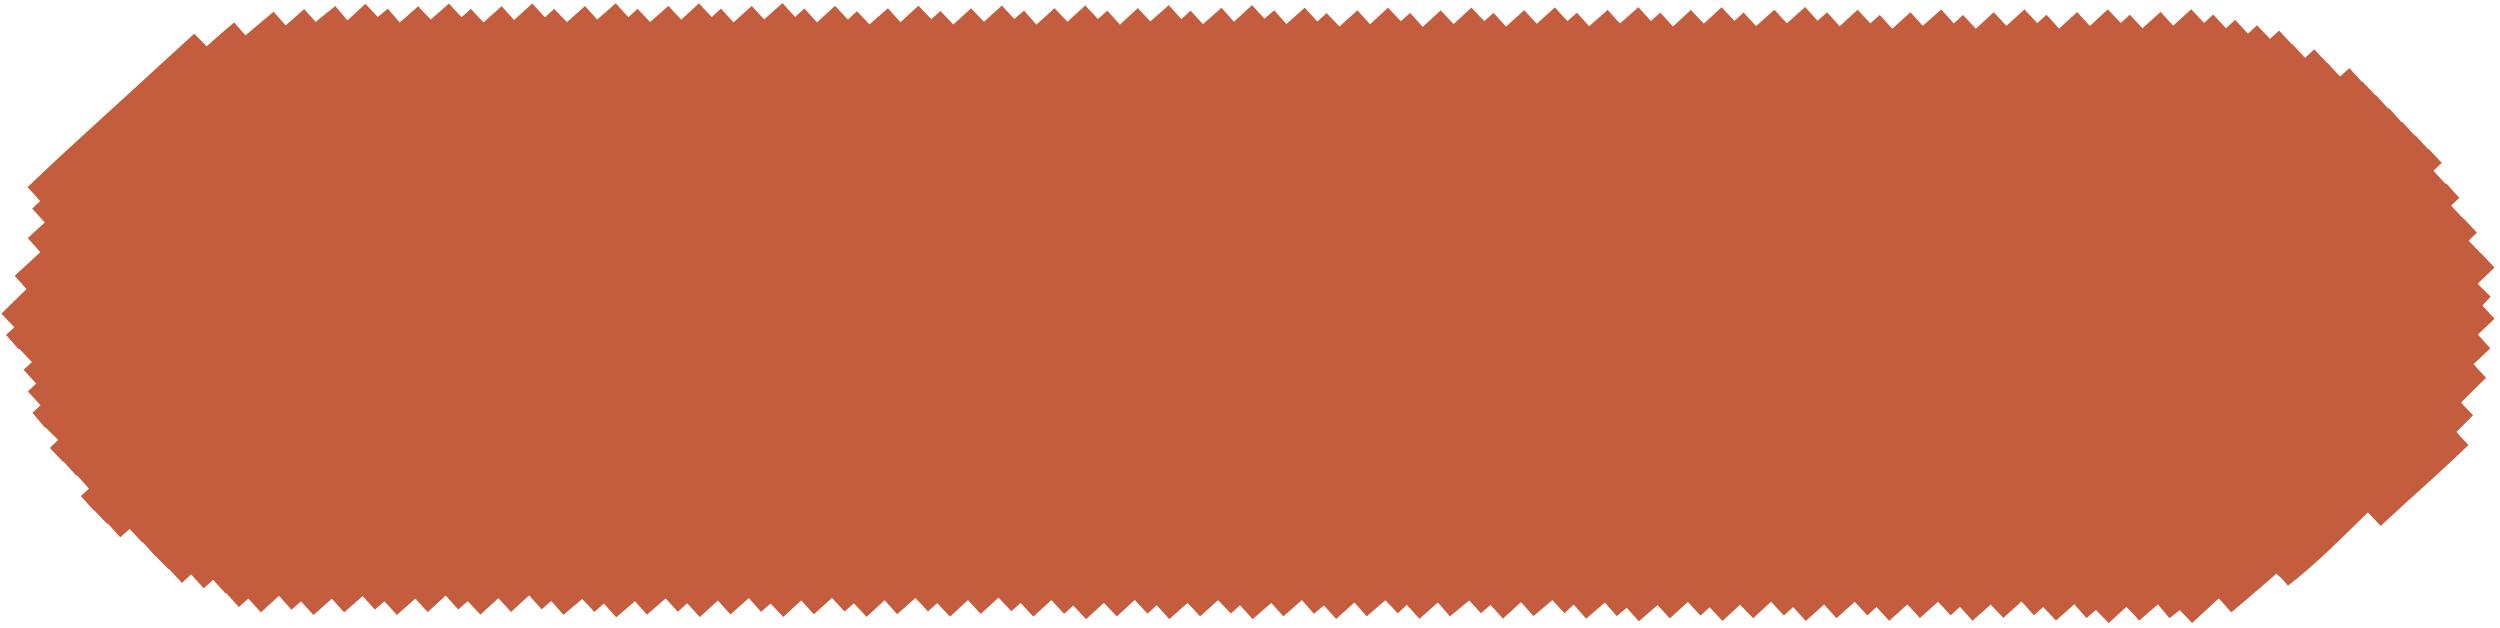 <svg width="207" height="52" viewBox="0 0 207 52" fill="none" xmlns="http://www.w3.org/2000/svg">
<path d="M2.842 16.081C7.138 12.477 11.118 9.01 16.633 3.376ZM2.842 16.081C5.67 13.341 8.276 11.048 16.633 3.376ZM3.208 17.861C7.863 13.694 14.292 7.875 19.903 2.48ZM3.208 17.861C10.299 11.454 16.171 5.55 19.903 2.48ZM2.848 20.31C8.262 15.692 11.673 11.149 23.172 1.586ZM2.848 20.31C11.208 13.099 18.888 5.192 23.172 1.586ZM1.763 23.427C7.31 18.721 11.916 13.491 25.716 1.36ZM1.763 23.427C9.092 16.859 16.5 9.846 25.716 1.36ZM0.677 26.544C11.31 16.355 21.577 6.403 28.259 1.133ZM0.677 26.544C10.544 16.85 20.777 7.617 28.259 1.133ZM1.043 28.324C7.567 22.773 13.062 17.839 30.803 0.907ZM1.043 28.324C7.355 22.708 13.648 16.754 30.803 0.907ZM2.135 29.436C12.613 19.49 23.952 8.353 32.62 1.349ZM2.135 29.436C12.553 19.704 23.382 9.563 32.62 1.349ZM2.501 31.215C10.502 23.941 20.817 15.885 35.164 1.123ZM2.501 31.215C11.416 23.002 19.713 14.626 35.164 1.123ZM2.867 32.996C12.178 25.058 19.415 16.907 37.708 0.897ZM2.867 32.996C13.656 22.475 25.145 13.019 37.708 0.897ZM3.233 34.776C12.658 27.518 20.575 17.933 39.525 1.339ZM3.233 34.776C17.649 21.237 32.22 8.517 39.525 1.339ZM4.325 35.887C11.223 28.111 20.157 21.07 42.069 1.113ZM4.325 35.887C13.843 26.865 24.044 17.219 42.069 1.113ZM4.691 37.667C13.836 28.744 24.762 18.946 44.613 0.887ZM4.691 37.667C16.806 26.5 29.064 14.925 44.613 0.887ZM5.783 38.778C20.529 25.459 34.539 13.445 46.43 1.33ZM5.783 38.778C16.412 29.375 26.921 19.716 46.43 1.33ZM6.874 39.89C18.055 30.21 28.782 18.937 48.974 1.103ZM6.874 39.89C18.861 28.672 30.424 17.722 48.974 1.103ZM7.241 41.669C16.817 33.188 27.291 22.023 51.517 0.877ZM7.241 41.669C22.071 28.201 37.523 13.935 51.517 0.877ZM8.332 42.781C17.961 33.088 28.594 24.246 53.335 1.32ZM8.332 42.781C25.719 26.509 44.072 10.37 53.335 1.32ZM9.424 43.892C24.299 30.584 39.219 15.604 55.878 1.094ZM9.424 43.892C28.231 26.876 46.935 10.08 55.878 1.094ZM11.241 44.334C25.37 31.299 38.763 19.257 58.422 0.867ZM11.241 44.334C21.541 34.643 31.346 26.133 58.422 0.867ZM12.333 45.446C31.818 28.331 50.292 10.58 60.239 1.31ZM12.333 45.446C25.731 32.929 39.037 20.616 60.239 1.31ZM13.425 46.557C23.362 36.221 34.964 27.304 62.783 1.083ZM13.425 46.557C27.865 33.273 41.681 20.204 62.783 1.083ZM14.517 47.669C31.455 31.696 47.183 16.931 65.326 0.857ZM14.517 47.669C34.515 29.153 54.378 11.17 65.326 0.857ZM16.335 48.111C28.237 37.436 40.948 25.236 67.144 1.299ZM16.335 48.111C33.394 32.028 50.751 16.398 67.144 1.299ZM18.152 48.553C35.63 32.435 54.817 15.105 69.688 1.073ZM18.152 48.553C37.817 30.871 57.743 12.278 69.688 1.073ZM19.244 49.664C33.753 36.467 48.309 23.458 71.505 1.516ZM19.244 49.664C37.677 33.108 55.884 16.622 71.505 1.516ZM21.061 50.106C38.433 34.127 56.502 16.55 74.049 1.29ZM21.061 50.106C41.877 31.224 63.236 11.144 74.049 1.29ZM23.605 49.88C42.033 33.879 58.689 19.014 76.592 1.064ZM23.605 49.88C44.544 31.176 65.533 11.304 76.592 1.064ZM25.423 50.323C46.086 31.983 65.234 14.742 78.41 1.506ZM25.423 50.323C39.372 37.01 53.338 23.989 78.41 1.506ZM27.966 50.097C43.104 36.966 57.889 22.183 80.953 1.28ZM27.966 50.097C45.914 33.301 64.905 17.077 80.953 1.28ZM30.51 49.871C44.096 38.044 56.516 25.522 83.496 1.054ZM30.51 49.871C48.094 33.316 66.101 17.548 83.496 1.054ZM32.328 50.313C53.203 32.073 73.891 11.155 85.314 1.496ZM32.328 50.313C44.793 38.384 57.753 26.928 85.314 1.496ZM34.871 50.087C52.901 33.471 73.424 15.662 87.858 1.27ZM34.871 50.087C45.717 40.068 56.143 30.125 87.858 1.27ZM37.414 49.861C48.291 40.396 60.532 28.881 90.401 1.044ZM37.414 49.861C50.847 37.4 65.277 24.98 90.401 1.044ZM39.233 50.303C50.776 39.262 62.62 27.482 92.219 1.487ZM39.233 50.303C58.545 31.958 78.37 14.094 92.219 1.487ZM41.775 50.077C61.647 31.654 83.369 11.786 94.763 1.261ZM41.775 50.077C57.213 35.772 73.126 21.468 94.763 1.261ZM44.319 49.851C65.977 30.432 85.556 11.268 97.306 1.034ZM44.319 49.851C58.26 37.546 71.766 24.733 97.306 1.034ZM46.136 50.294C64.963 34.452 81.682 17.491 99.124 1.476ZM46.136 50.294C64.058 34.242 82.461 16.812 99.124 1.476ZM48.68 50.067C60.668 38.008 72.841 26.562 101.668 1.25ZM48.68 50.067C66.703 34.295 83.396 17.485 101.668 1.25ZM50.498 50.51C71.408 32.567 90.652 13.363 104.21 1.024ZM50.498 50.51C64.492 37.82 78.962 24.568 104.21 1.024ZM53.041 50.283C71.32 34.565 87.964 16.833 106.029 1.466ZM53.041 50.283C70.183 34.474 87.425 18.789 106.029 1.466ZM55.585 50.057C69.536 37.575 81.953 24.769 108.572 1.24ZM55.585 50.057C71.089 35.742 86.818 21.498 108.572 1.24ZM57.403 50.499C77.852 31.608 99.908 12.346 110.39 1.683ZM57.403 50.499C71.387 37.795 84.643 24.777 110.39 1.683ZM59.946 50.273C78.567 33.794 97.491 15.271 112.933 1.457ZM59.946 50.273C73.561 37.944 86.934 24.949 112.933 1.457ZM62.49 50.047C77.496 37.244 93.22 23.035 115.476 1.231ZM62.49 50.047C82.331 32.344 101.167 14.901 115.476 1.231ZM64.308 50.49C75.393 39.717 85.966 29.41 117.294 1.673ZM64.308 50.49C80.068 36.081 96.272 21.05 117.294 1.673ZM66.851 50.264C81.949 36.648 97.474 22.383 119.838 1.447ZM66.851 50.264C83.33 35.239 99.846 20.326 119.838 1.447ZM69.394 50.038C84.696 35.299 100.951 21.952 122.381 1.221ZM69.394 50.038C82.376 38.484 95.273 27.096 122.381 1.221ZM71.213 50.48C87.017 34.96 102.417 21.27 124.199 1.663ZM71.213 50.48C82.927 39.794 94.966 28.023 124.199 1.663ZM73.755 50.254C87.62 37.951 103.372 23.49 126.743 1.437ZM73.755 50.254C94.243 31.265 115.387 11.692 126.743 1.437ZM76.299 50.028C90.813 37.109 104.08 24.844 129.286 1.21ZM76.299 50.028C91.785 34.782 108.032 20.528 129.286 1.21ZM78.116 50.47C95.59 33.529 112.138 18.308 131.104 1.654ZM78.116 50.47C97.976 31.039 119.319 12.35 131.104 1.654ZM80.66 50.244C95.025 37.012 111.645 22.089 133.648 1.427ZM80.66 50.244C101.295 31.056 121.248 12.272 133.648 1.427ZM83.204 50.017C99.115 34.234 115.406 19.543 136.19 1.2ZM83.204 50.017C103.057 31.726 122.228 14.344 136.19 1.2ZM85.021 50.461C98.301 38.375 111.176 25.455 138.009 1.643ZM85.021 50.461C98.812 37.283 112.682 24.81 138.009 1.643ZM87.565 50.234C102.281 36.671 117.125 23.676 140.551 1.417ZM87.565 50.234C105.218 33.782 124.101 17.384 140.551 1.417ZM89.382 50.677C108.789 32.167 128.413 15.157 143.095 1.191ZM89.382 50.677C110.283 30.784 131.87 11.712 143.095 1.191ZM91.926 50.45C110.787 32.838 127.083 17.686 144.913 1.633ZM91.926 50.45C103.595 39.092 116.331 28.687 144.913 1.633ZM94.47 50.224C110.96 34.839 126.414 21.412 147.456 1.407ZM94.47 50.224C109.283 36.635 123.498 22.723 147.456 1.407ZM96.287 50.666C112.082 36.58 127.522 21.187 150 1.181ZM96.287 50.666C115.246 33.732 134.107 15.798 150 1.181ZM98.831 50.44C115.323 35.608 132.506 18.695 151.818 1.623ZM98.831 50.44C116.241 33.672 134.06 17.701 151.818 1.623ZM101.374 50.214C117.99 34.003 136.807 17.607 154.361 1.397ZM101.374 50.214C113.828 38.526 127.258 26.573 154.361 1.397ZM103.192 50.657C116.4 39.294 128.761 26.279 156.179 1.84ZM103.192 50.657C118.461 36.099 133.949 22.492 156.179 1.84ZM105.735 50.431C123.993 34.395 141.688 17.024 158.723 1.614ZM105.735 50.431C119.335 38.205 133.52 25.234 158.723 1.614ZM108.279 50.205C120.61 39.925 131.529 27.557 161.266 1.388ZM108.279 50.205C120.402 39.047 133.014 26.953 161.266 1.388ZM110.096 50.647C127.184 34.743 145 18.692 163.084 1.83ZM110.096 50.647C129.875 32.951 150.004 14.079 163.084 1.83ZM112.64 50.421C125.775 39.198 136.739 28.496 165.627 1.604ZM112.64 50.421C130.746 33.865 148.382 17.949 165.627 1.604ZM115.184 50.195C126.491 39.423 140.056 28.287 168.17 1.377ZM115.184 50.195C134.484 32.461 154.082 14.097 168.17 1.377ZM117.001 50.637C137.557 32.438 156.934 13.477 169.989 1.82ZM117.001 50.637C130.9 38.229 144.949 24.683 169.989 1.82ZM119.545 50.411C132.369 39.966 144.079 27.601 172.531 1.593ZM119.545 50.411C130.473 40.1 140.98 30.705 172.531 1.593ZM122.089 50.184C142.441 30.899 162.257 13.794 175.075 1.367ZM122.089 50.184C134.913 38.732 147.55 27.345 175.075 1.367ZM123.906 50.627C144.794 31.465 164.692 13.268 176.893 1.81ZM123.906 50.627C134.929 40.455 145.693 31.457 176.893 1.81ZM126.45 50.401C145.487 34.354 162.968 16.273 179.436 1.584ZM126.45 50.401C146.332 31.534 166.915 13.037 179.436 1.584ZM128.993 50.174C146.98 33.114 164.963 16.926 181.98 1.358ZM128.993 50.174C144.923 35.2 160.8 21.493 181.98 1.358ZM130.811 50.617C148.069 35.75 164.468 20.396 183.798 1.8ZM130.811 50.617C147.173 35.962 163.841 20.359 183.798 1.8ZM133.354 50.391C146.372 39.755 157.924 28.205 185.615 2.242ZM133.354 50.391C144.857 39.435 157.135 28.044 185.615 2.242ZM135.172 50.833C152.833 35.686 168.77 20.842 187.433 2.685ZM135.172 50.833C148.196 39.483 160.825 27.26 187.433 2.685ZM137.715 50.607C153.166 36.594 168.871 22.615 189.251 3.127ZM137.715 50.607C150.775 38.679 162.963 26.963 189.251 3.127ZM140.259 50.381C158.506 33.297 179.236 14.707 190.343 4.239ZM140.259 50.381C152.065 39.411 163.666 28.887 190.343 4.239ZM142.076 50.824C157.701 35.938 174.711 21.807 192.16 4.681ZM142.076 50.824C157.574 36.237 172.5 22.858 192.16 4.681ZM144.62 50.597C155.286 39.515 167.242 29.849 193.252 5.792ZM144.62 50.597C162.02 33.803 180.052 17.997 193.252 5.792ZM147.164 50.371C160.064 38.07 175.229 24.192 195.07 6.236ZM147.164 50.371C159.263 39.354 171.222 27.99 195.07 6.236ZM148.981 50.814C165.35 36.115 182.469 20.444 196.162 7.346ZM148.981 50.814C166.408 35.267 183.691 18.848 196.162 7.346ZM151.525 50.588C169.39 34.654 186.762 17.845 197.253 8.457ZM151.525 50.588C166.24 37.172 181.419 23.103 197.253 8.457ZM154.069 50.361C171.244 34.656 188.123 18.384 198.345 9.569ZM154.069 50.361C166.186 39.008 177.645 28.352 198.345 9.569ZM155.886 50.804C169.395 37.947 183.889 24.94 199.437 10.68ZM155.886 50.804C171.149 37.152 186.483 22.379 199.437 10.68ZM158.43 50.577C174.072 36.547 188.727 22.613 200.529 11.792ZM158.43 50.577C169.603 40.008 181.362 29.606 200.529 11.792ZM160.973 50.351C176.63 36.203 191.658 22.372 201.62 12.903ZM160.973 50.351C176.078 36.009 192.243 21.872 201.62 12.903ZM162.79 50.793C173.609 41.196 184.85 30.35 201.987 14.683ZM162.79 50.793C177.306 38.033 191.121 24.687 201.987 14.683ZM165.334 50.567C173.694 42.256 183.989 34.176 203.078 15.794ZM165.334 50.567C178.006 39.211 189.697 27.286 203.078 15.794ZM167.878 50.341C182.682 37.216 195.651 25.29 203.444 17.574ZM167.878 50.341C181.448 37.958 195.461 24.601 203.444 17.574ZM169.695 50.784C179.928 40.554 192.776 30.027 204.536 18.685ZM169.695 50.784C180.815 40.968 192.414 30.128 204.536 18.685ZM172.239 50.558C181.211 42.968 189.115 36.109 204.902 20.465ZM172.239 50.558C181.539 42.299 191.057 33.025 204.902 20.465ZM174.056 51C186.455 39.184 198.585 28.53 205.994 21.576ZM174.056 51C181.224 43.7 189.52 37.357 205.994 21.576ZM176.6 50.774C186.3 40.912 197.682 32.712 205.633 24.025ZM176.6 50.774C186.223 42.514 195.193 33.437 205.633 24.025ZM179.144 50.548C187.309 44.283 194.575 36.581 206 25.805ZM179.144 50.548C185.159 45.189 190.587 40.437 206 25.805ZM180.961 50.99C186.703 45.29 193.344 38.615 205.64 28.253ZM180.961 50.99C187.081 45.248 193.846 39.531 205.64 28.253ZM184.23 50.095C192.877 41.859 201.584 33.882 205.28 30.702ZM184.23 50.095C191.258 44.16 198.461 37.561 205.28 30.702ZM188.951 47.862C193.042 42.971 197.997 40.221 204.195 33.819ZM188.951 47.862C193.066 44.675 195.919 40.983 204.195 33.819ZM196.577 42.955C199.659 40.033 201.894 37.983 203.834 36.268ZM196.577 42.955C198.237 41.338 199.936 39.987 203.834 36.268Z" stroke="#C45D3E" stroke-width="1.611" stroke-linecap="round"/>
</svg>
